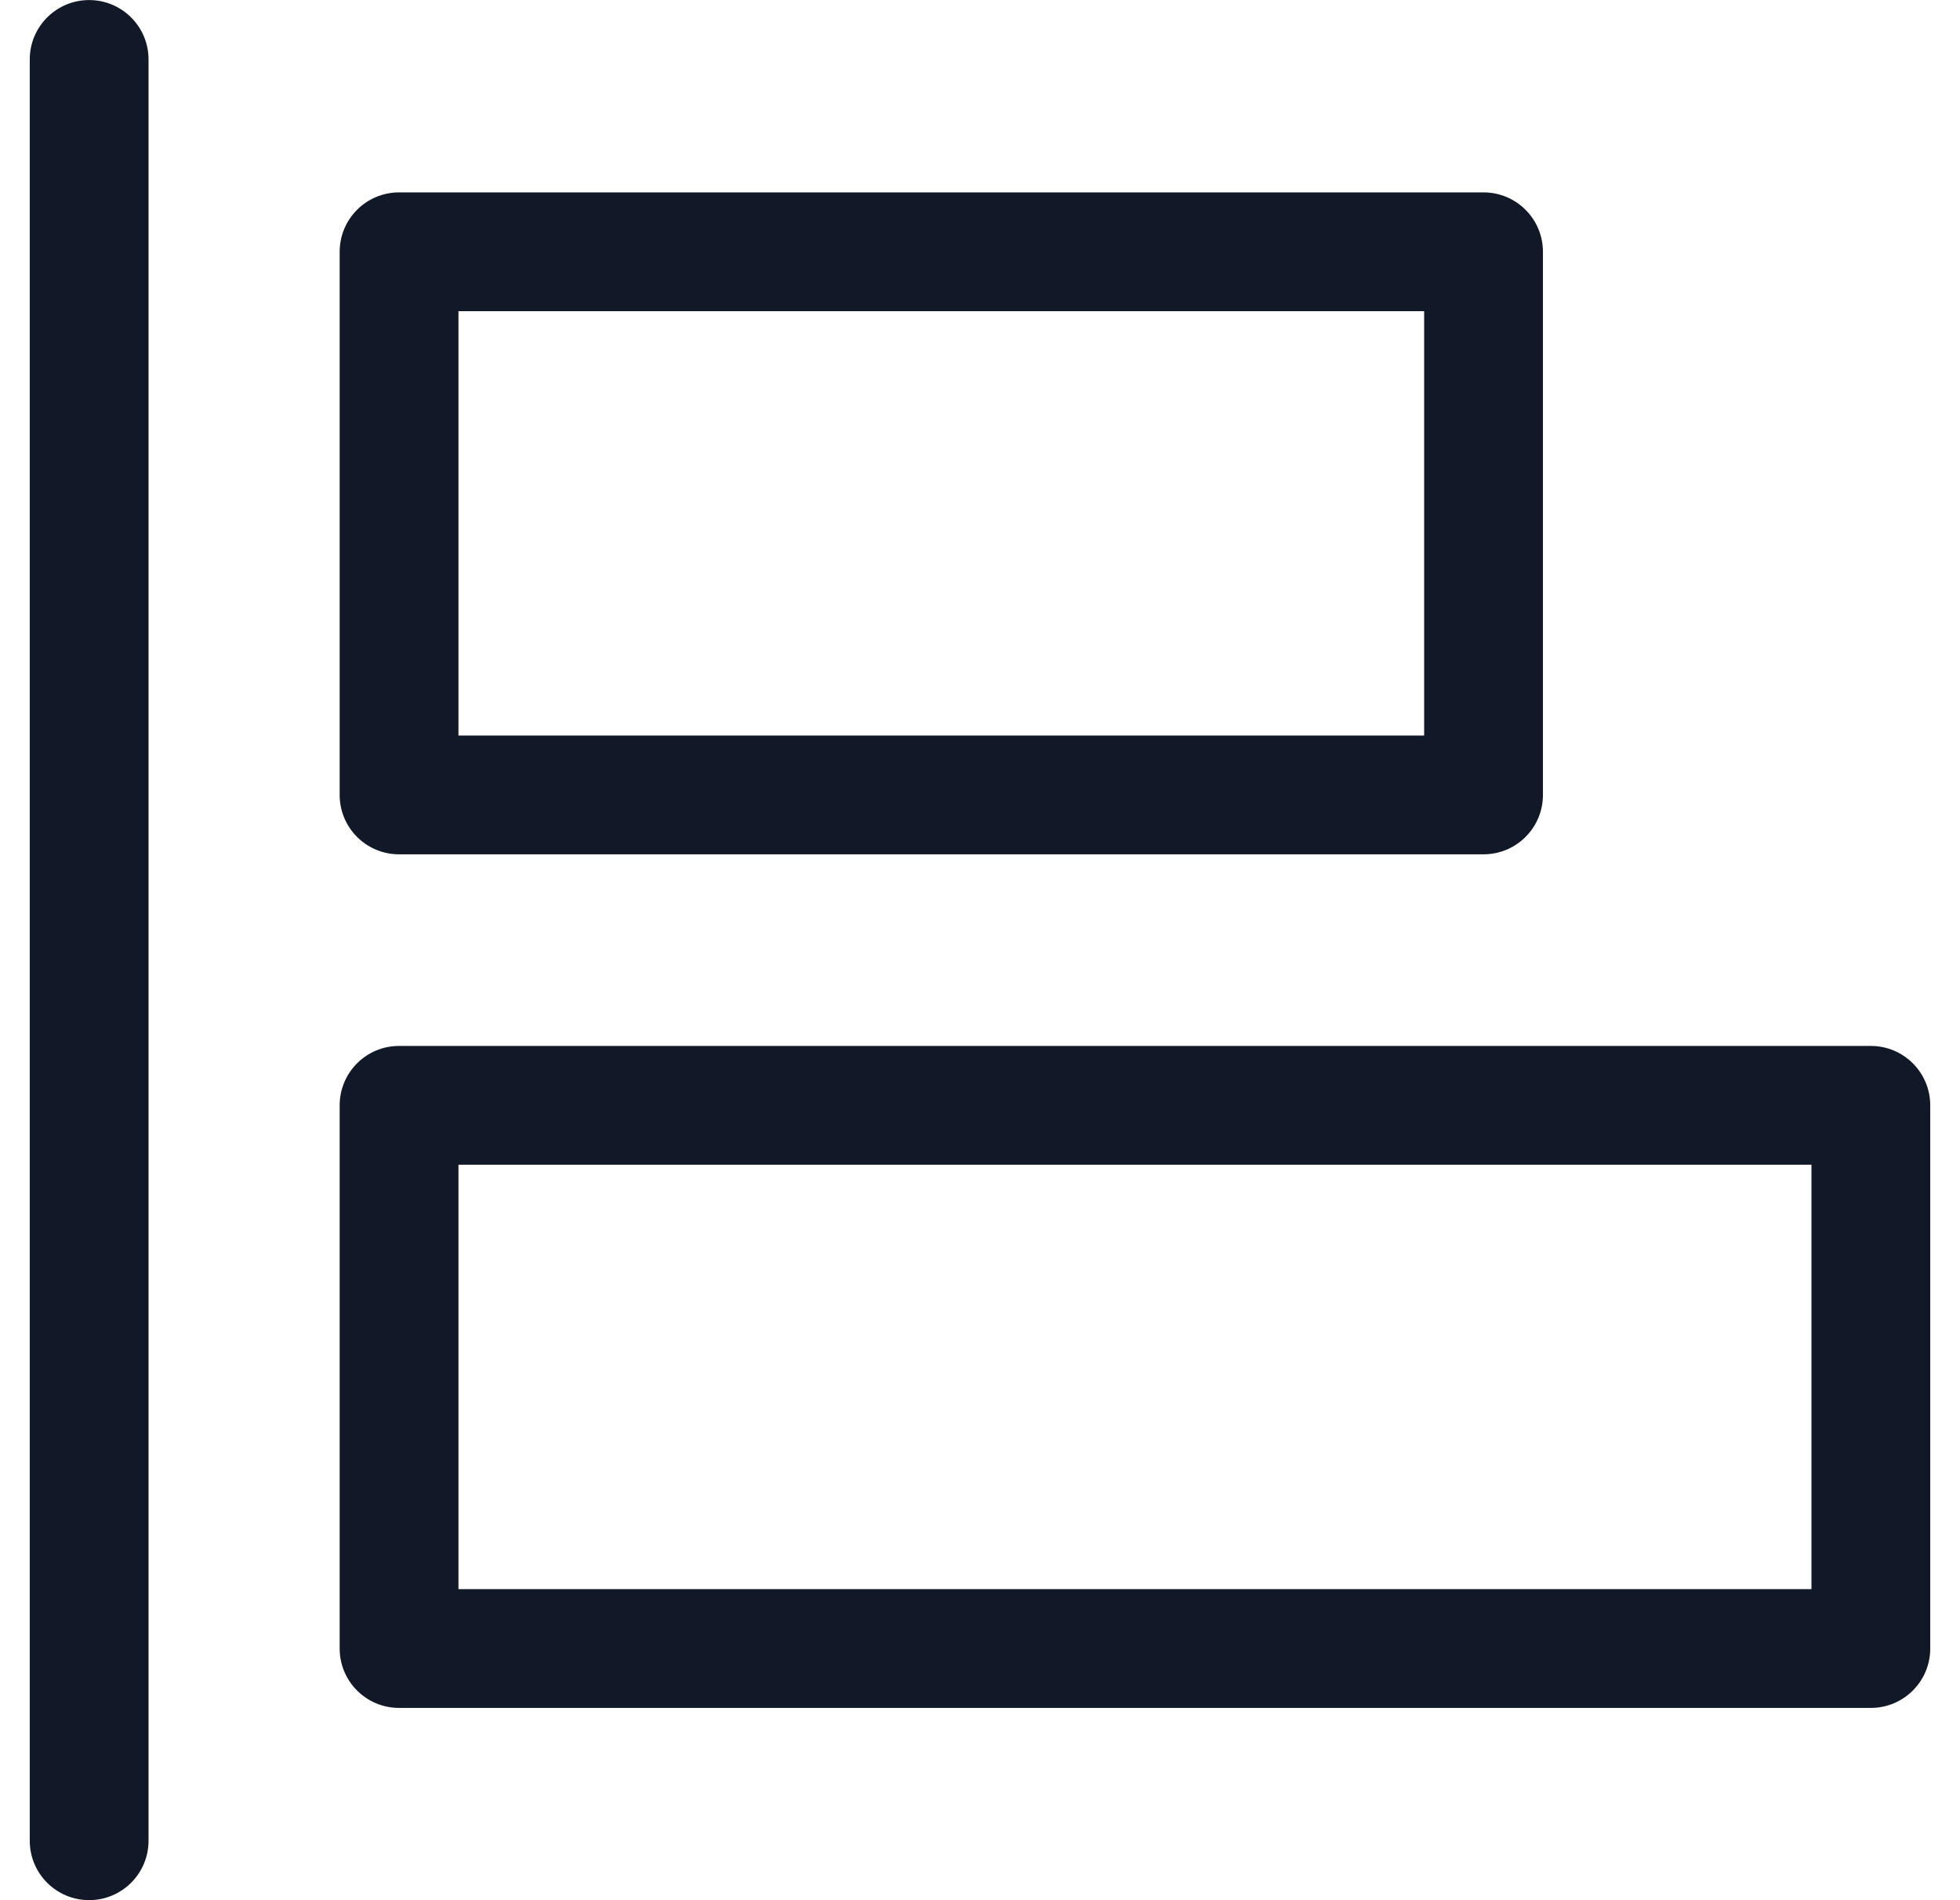 <svg width="33" height="32" viewBox="0 0 33 32" fill="none" xmlns="http://www.w3.org/2000/svg">
<path fill-rule="evenodd" clip-rule="evenodd" d="M1.501 31.999C0.948 31.999 0.501 31.551 0.501 30.999V1.001C0.501 0.449 0.948 0.001 1.501 0.001C2.053 0.001 2.501 0.449 2.501 1.001V30.999C2.501 31.551 2.053 31.999 1.501 31.999ZM6.719 28.762C6.166 28.762 5.719 28.314 5.719 27.762V18.614C5.719 18.062 6.166 17.614 6.719 17.614H31.499C32.051 17.614 32.499 18.062 32.499 18.614V27.762C32.499 28.314 32.051 28.762 31.499 28.762H6.719ZM7.719 26.762H30.499V19.614H7.719V26.762ZM5.719 13.387C5.719 13.94 6.166 14.387 6.719 14.387H24.978C25.53 14.387 25.978 13.94 25.978 13.387V4.24C25.978 3.688 25.53 3.24 24.978 3.24H6.719C6.166 3.24 5.719 3.688 5.719 4.24V13.387ZM23.978 12.387H7.719V5.24H23.978V12.387Z" fill="#111827"/>
</svg>
